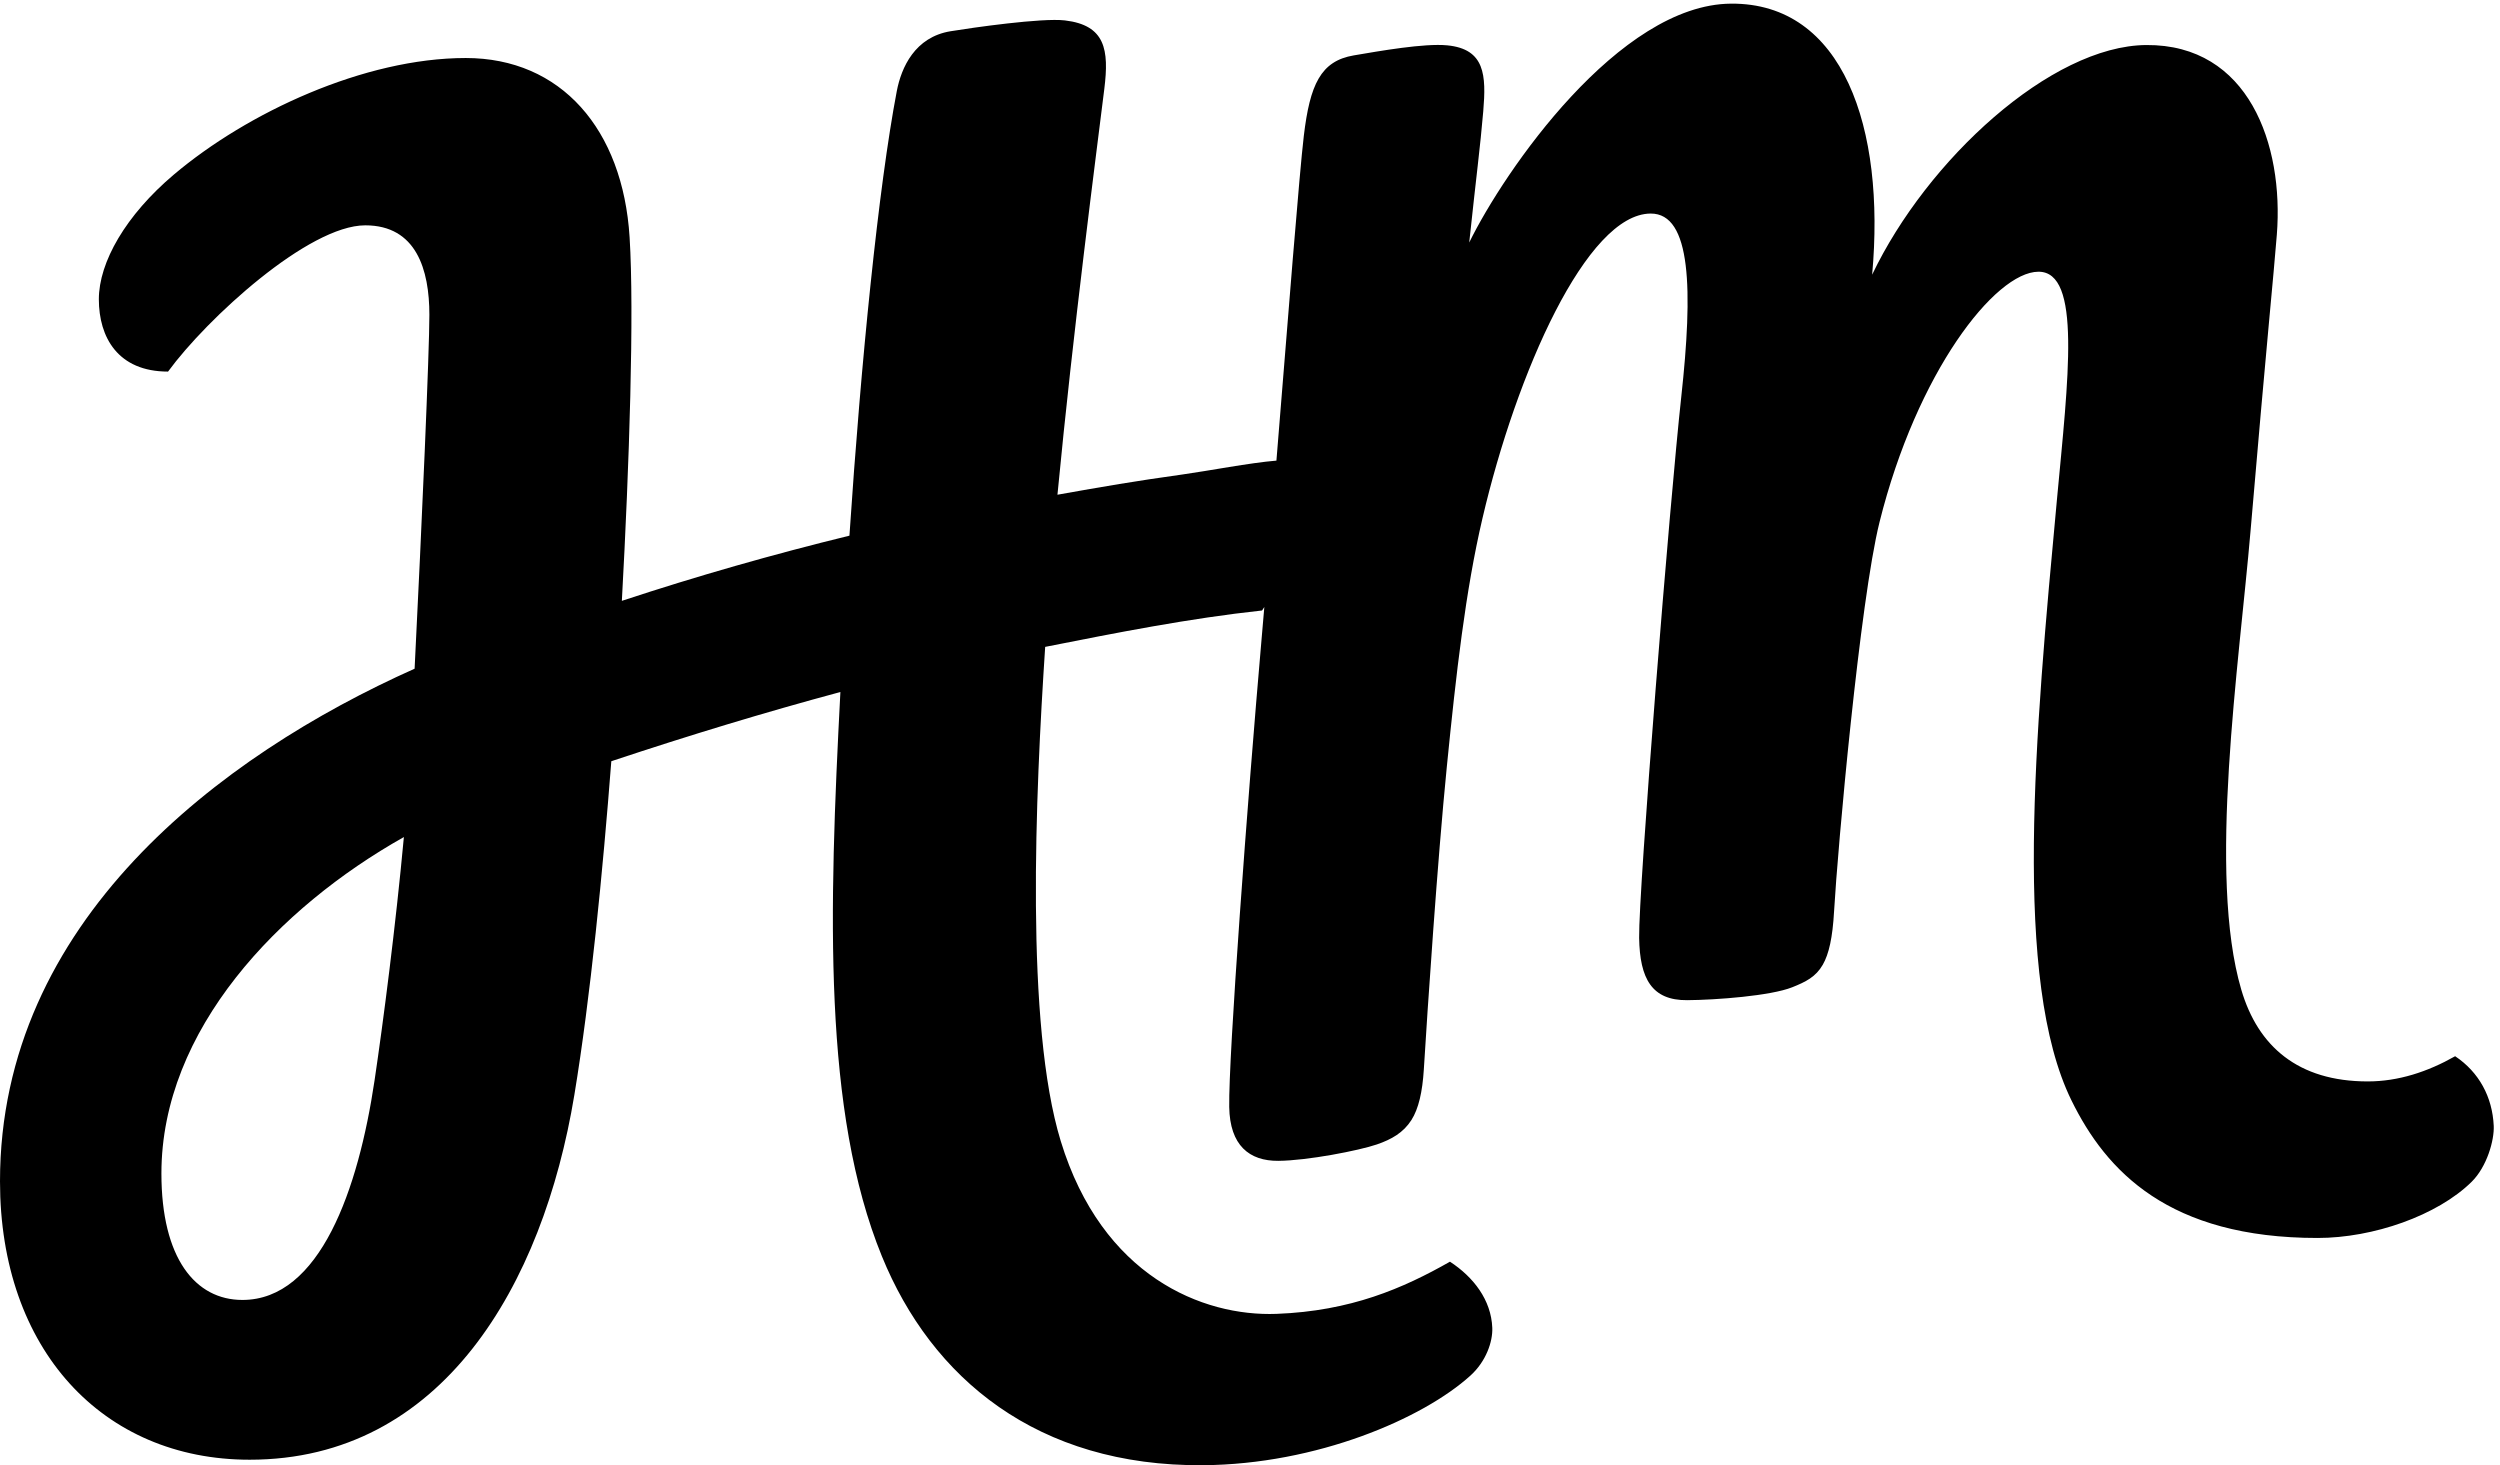 <svg xmlns="http://www.w3.org/2000/svg" viewBox="0 0 547.56 320.92" height="320.92" width="547.56"><defs><clipPath id="a"><path d="M0 2406.94V0h4106.71v2406.94z"/></clipPath></defs><g clip-path="url(#a)" transform="matrix(.133 0 0 -.133 0 320.92)"><path d="M399.133 272.191c-77.379 0-133.321 68.457-133.321 208.329 0 236.82 193.567 438.269 399.286 553.95-13.536-146.482-33.903-304.072-48.305-400.892-26.637-179.039-89.684-361.387-217.66-361.387zM4043.11 673.539c-45.31-25.68-93.5-41.5-143.94-41.5-114.67 0-180.79 57.723-208.23 151.09-55.66 189.371-3.75 532.581 15.39 757.111 25.88 303.7 38.23 422.92 43.17 486.45 11.58 148.25-46.35 313.24-214.98 312.08-156.74-1.09-361.16-189.03-451.47-378.17 22.01 242.25-47.85 447.62-232.36 446.33-184.51-1.26-373.5-275.42-431.17-393.38 11.68 110.21 18.04 156.43 23.08 215.99 5.02 59.56 3.01 102.64-59.26 108.73-37.75 3.7-111.42-9.32-153.98-16.55-54.51-9.27-72.19-48.17-82.25-132.52-7.24-60.9-26.28-302.26-45.11-534.81-42.76-3.43-112.77-16.97-154.67-22.81-78.71-10.97-129-19.66-205.93-33.34 25.97 271.86 64.04 562.01 77.18 668.41 7.95 64.36 1.8 104.76-64.88 112.68-37.89 4.49-152.66-11.97-188.36-17.83-58.73-9.63-81.1-59.68-88.54-98.7-30.08-157.71-58.72-442.92-77.96-731.99-125.97-30.83-250.6-66.36-374.78-107.33 12.36 224.59 20.49 475.12 12.76 598.7-11.14 178.23-113.093 295.23-269.84 295.23-166.992 0-359.718-89.76-480.652-191.95-79.078-66.81-123.558-144.16-123.558-205.37 0-62.49 31.296-119.08 113.953-119.08 63.957 87.44 231.336 240.85 324.804 240.85 84.102 0 105.563-73 105.563-147.41 0-61.2-12.348-343.84-24.32-582.72C362.012 1168.4 0 895.09 0 467.52 0 190.73 168.969 9.07 411.109 9.07c316.782 0 482.852 286.942 534.715 600.59 26.563 160.711 46.969 369.231 60.886 549.67 1.43.48 2.88.98 4.33 1.46 123.1 40.88 247.46 78.78 372.92 112.55-18.97-362.481-28.78-690.981 68.3-929.121 82.01-201.18 256-346.25 528.7-344.2 187.5 1.403 362.25 76.7 440.51 147.559 26.09 23.621 36.89 56.293 36.03 78.594-1.77 46.09-30.99 83.668-69.7 109.019-77.52-44.089-163.44-81.25-285.35-85.921-121.93-4.668-287.58 61.832-355.64 284.582-58.73 192.128-41.64 570.618-25.61 813.798 118.2 23.4 237.29 46.97 357.14 59.93l3.75 5.72c-1.5-17.65-2.96-34.72-4.39-51.04-23.57-270.02-54.71-688.94-53.42-772.26 1-63.488 33.15-89.078 80.76-88.738 47.62.316 132.68 16.859 162.29 26.988 24.28 8.32 43.67 19.379 56.91 40.082 11.94 18.707 18.26 46.727 20.51 83.477 6.08 99.281 22.42 343.441 37.85 498.311 15.45 154.88 30.76 289.72 58.69 409.19 56.25 240.57 171.74 501.21 276.9 501.94 67.46.46 69.65-126.57 50.56-301.32-19.1-174.76-70.62-814.071-69.43-891.442 1.06-67.457 20.98-103.047 78.99-102.636 47.61.32 137.55 7.089 173.06 21.238 22.35 8.89 38.93 17.148 50.37 37.129 10.06 17.582 16.14 44.222 18.62 88.34 5.68 101.471 42.56 511.011 74.8 640.461 61.51 246.86 190.2 411.94 261.62 412.43 71.43.49 49.2-175.27 30.51-375.85-36.11-387.21-72.97-791.209 23.96-988.791 57.33-116.879 160.53-226.571 405.28-226.571 91.7 0 197.22 36.883 253.65 92.391 25.53 25.121 37.54 69.051 36.47 92.152-2.17 47.731-24.22 88.481-63.54 114.758" fill="FF424A"/></g></svg>
